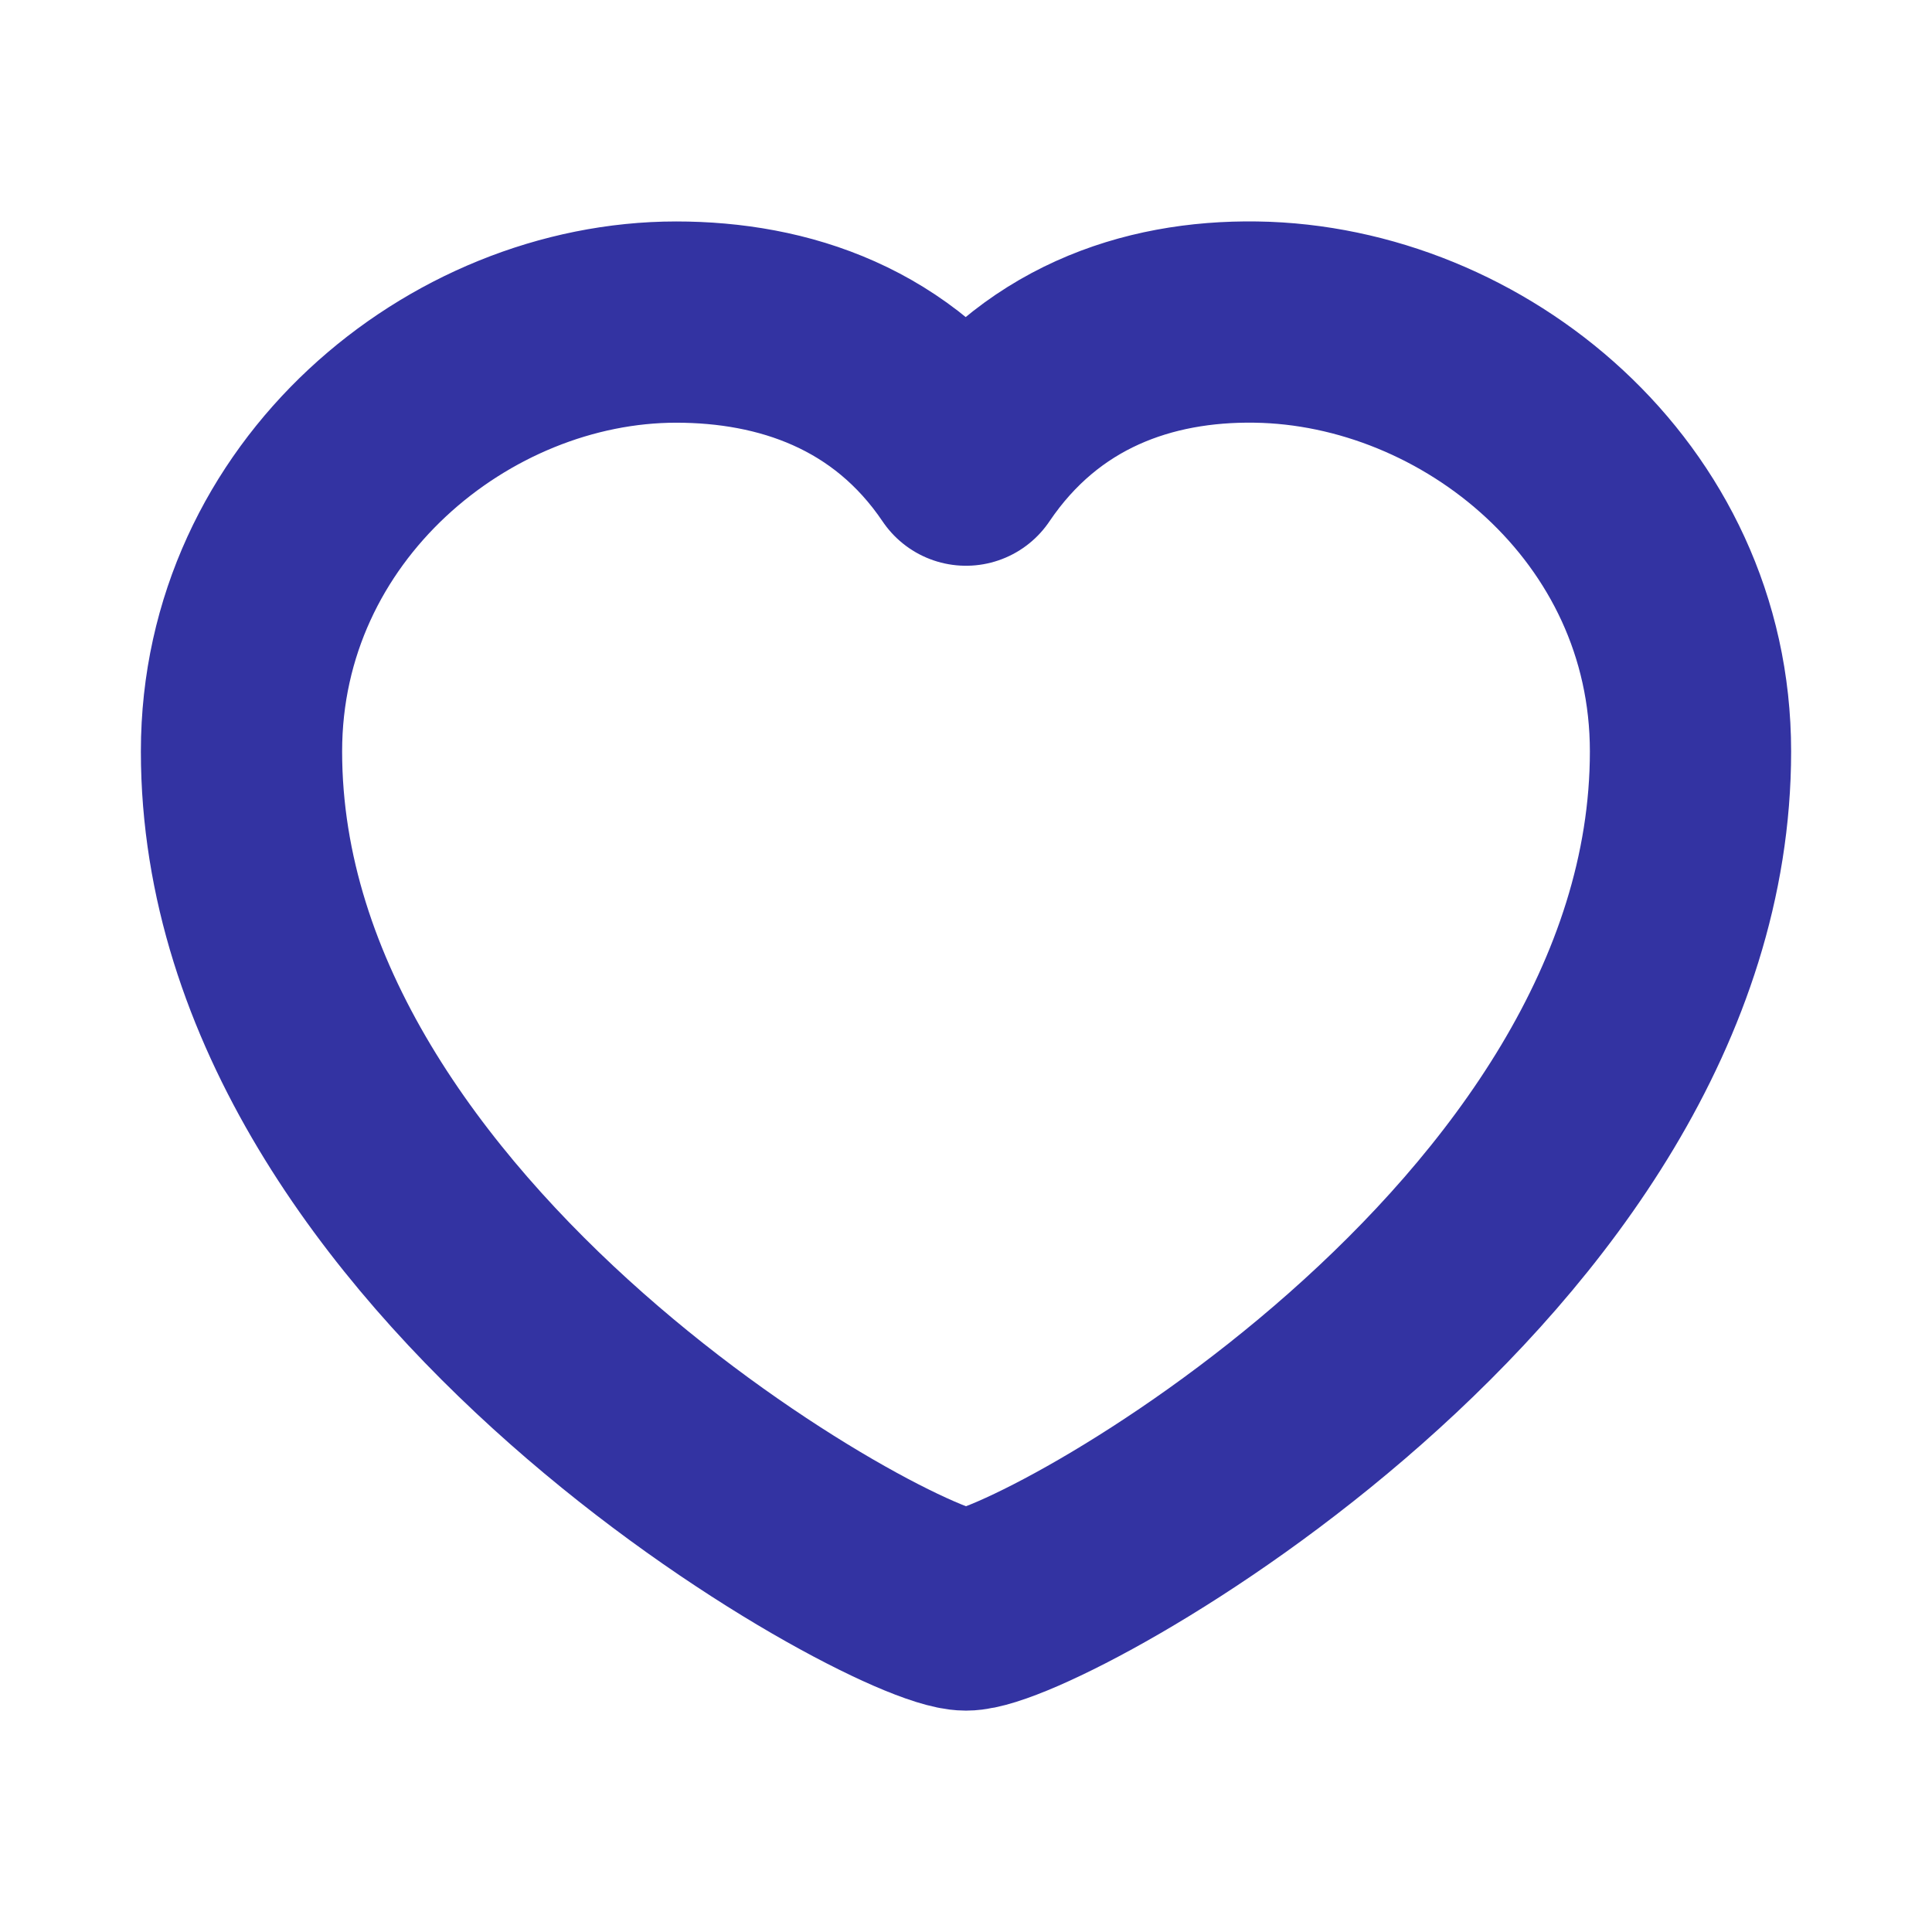 <svg xmlns="http://www.w3.org/2000/svg" width="24" height="24" viewBox="0 0 24 24" fill="none">
<path d="M12 20C12.9 20 21 15.556 21 9.334C21 6.223 18.3 4.039 15.6 4.001C14.25 3.981 12.9 4.445 12 5.778C11.1 4.445 9.727 4.001 8.4 4.001C5.7 4.001 3 6.223 3 9.334C3 15.556 11.1 20 12 20Z" stroke="darkblue" stroke-opacity="0.8" stroke-width="2.5" stroke-linecap="round" stroke-linejoin="round"/>
</svg>